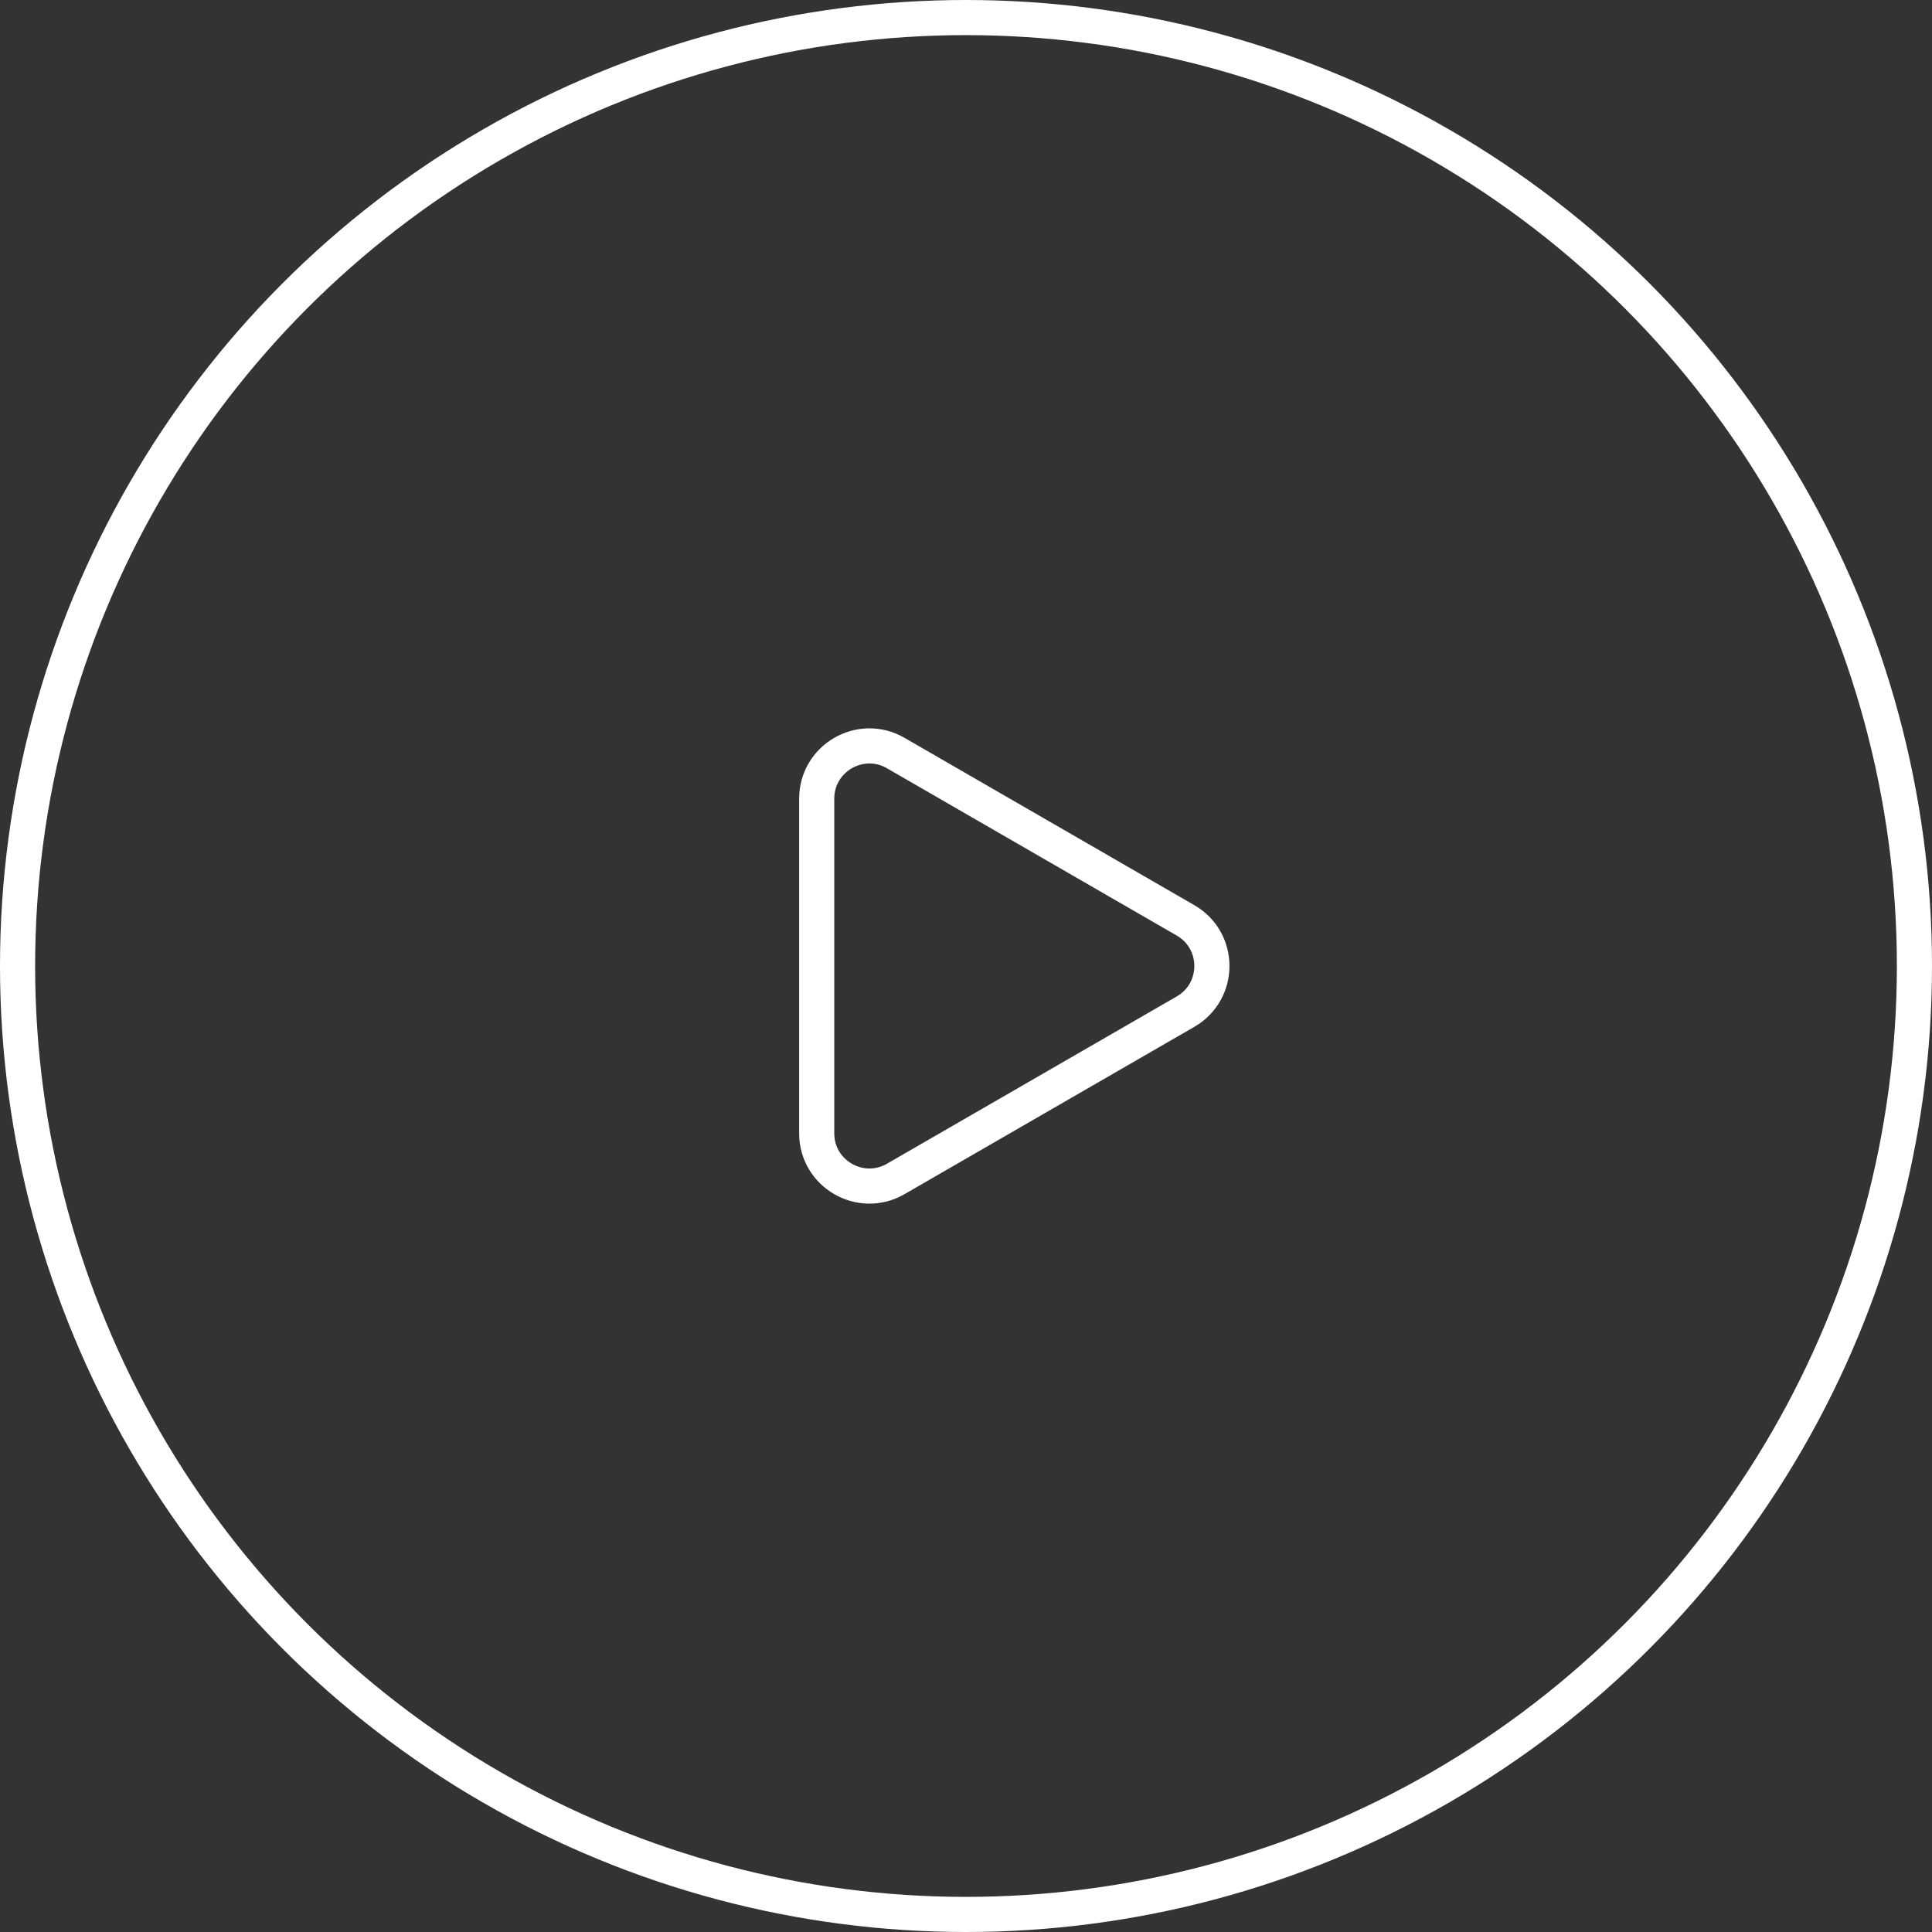<svg width="55" height="55" viewBox="0 0 55 55" fill="none" xmlns="http://www.w3.org/2000/svg">
<rect x="0" y="0" width="55" height="55" fill="#333333" stroke="none"/>
<circle cx="27.5" cy="27.5" r="27" stroke="white"/>
<path d="M33.75 26.201C34.75 26.778 34.75 28.222 33.75 28.799L25.5 33.562C24.5 34.139 23.25 33.418 23.25 32.263V22.737C23.25 21.582 24.5 20.86 25.5 21.438L33.75 26.201Z" stroke="white"/>
</svg>
